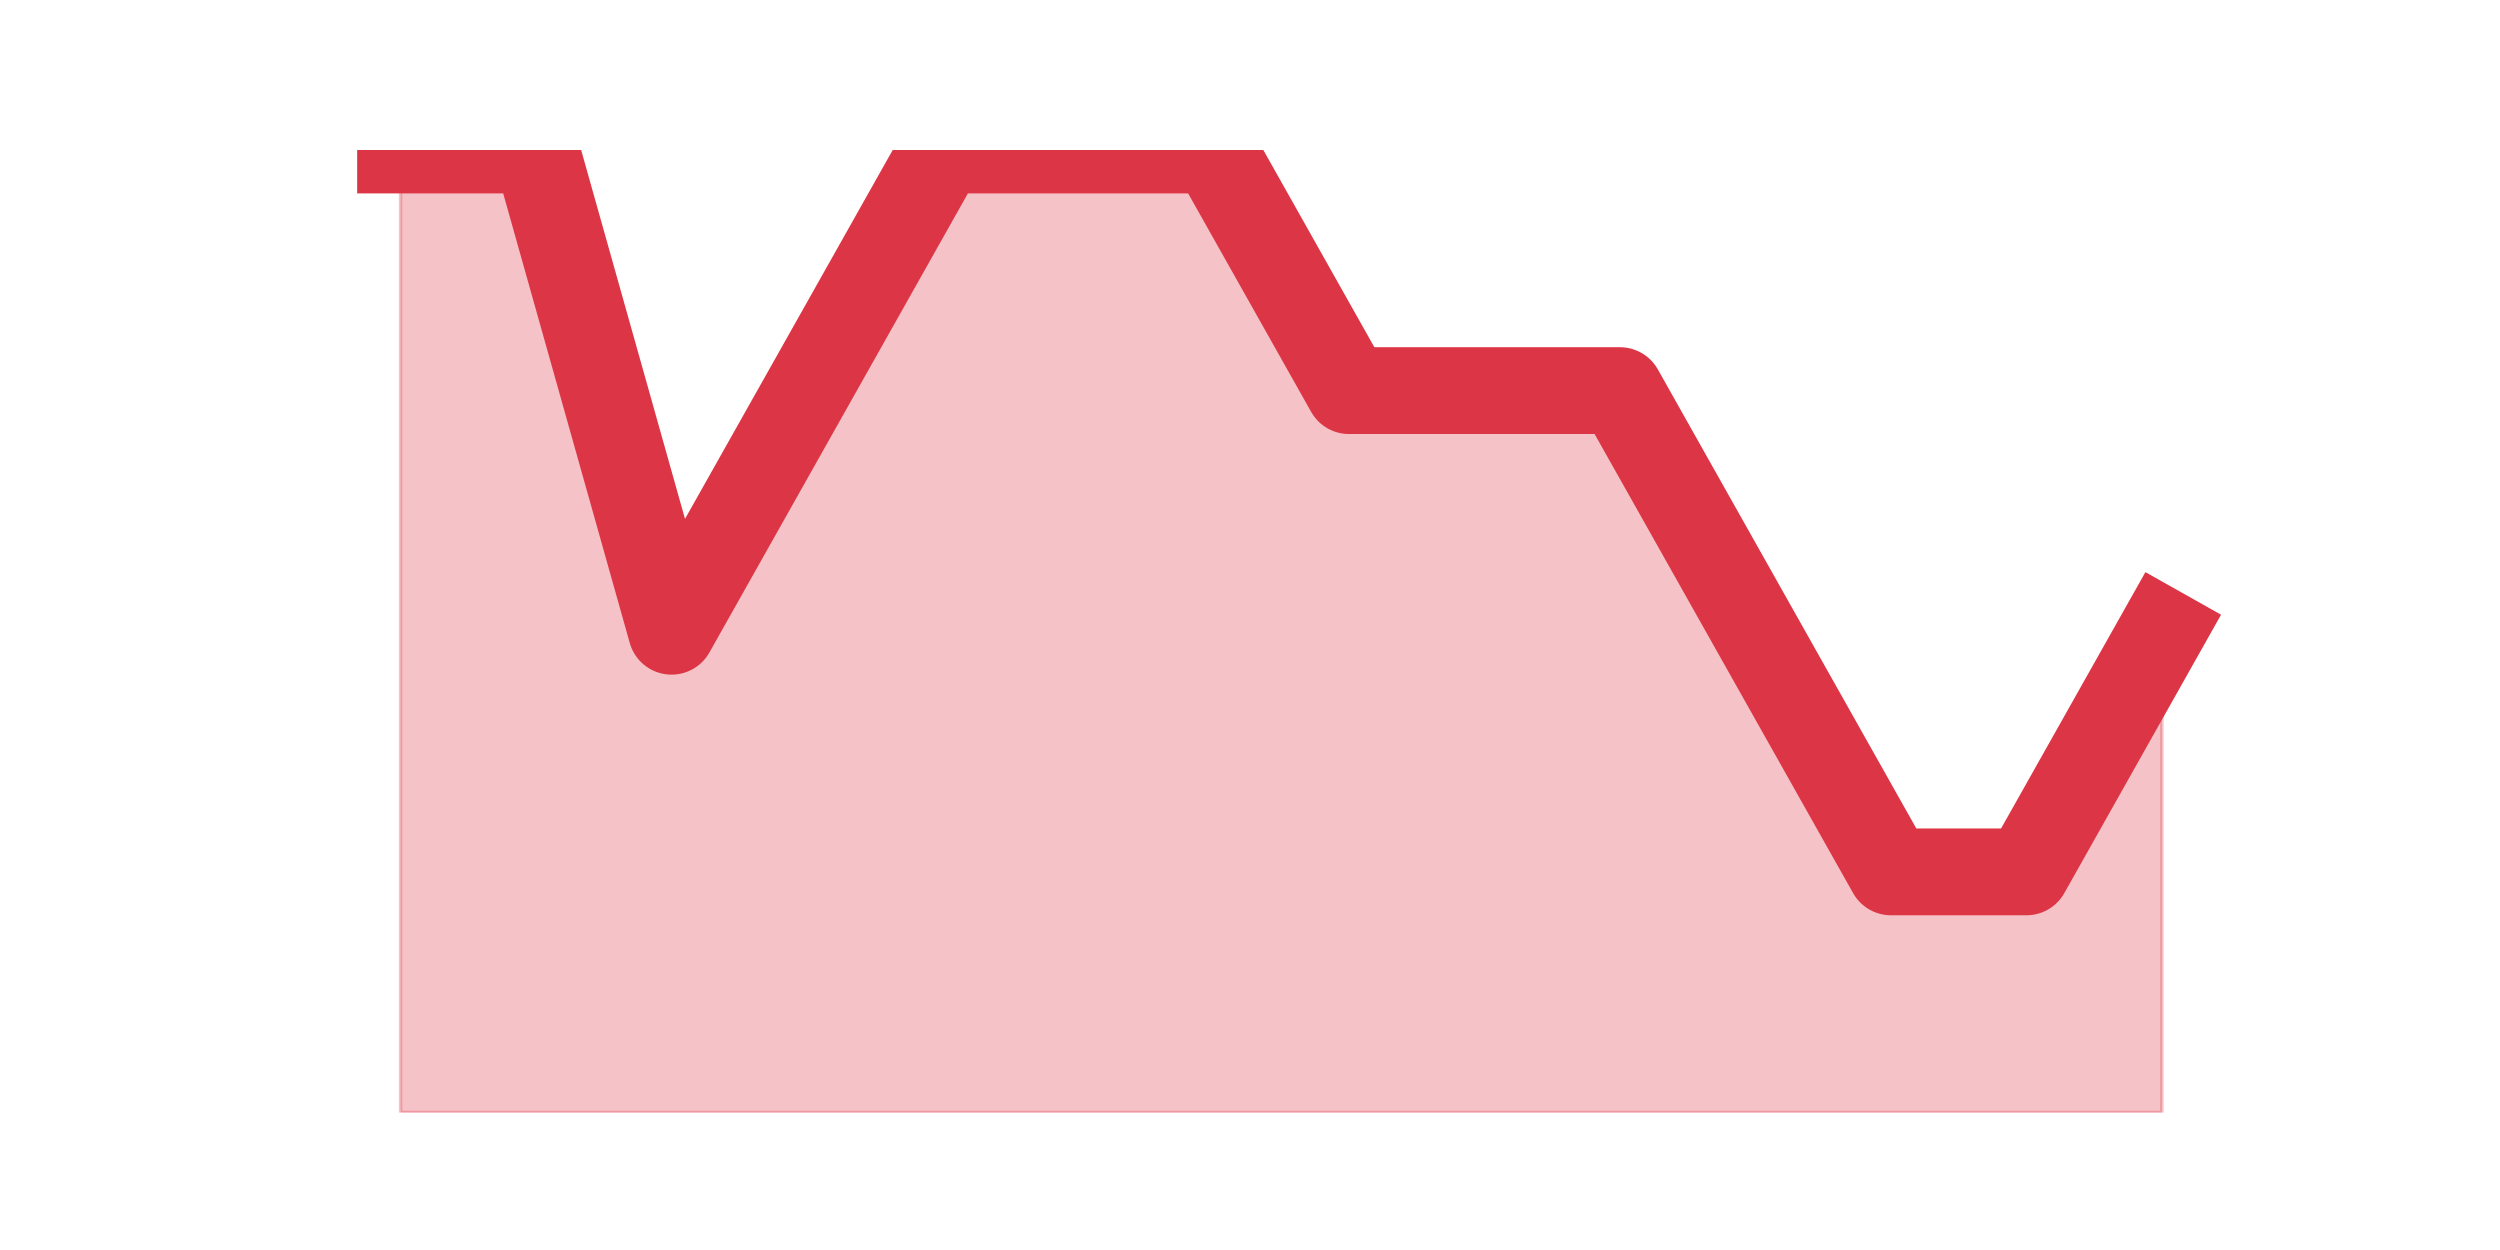 <?xml version="1.0" encoding="utf-8" standalone="no"?>
<!DOCTYPE svg PUBLIC "-//W3C//DTD SVG 1.1//EN"
  "http://www.w3.org/Graphics/SVG/1.1/DTD/svg11.dtd">
<svg height="360pt" version="1.1" viewBox="0 0 720 360" width="720pt" xmlns="http://www.w3.org/2000/svg" xmlns:xlink="http://www.w3.org/1999/xlink">
 <defs>
  <style type="text/css">*{stroke-linecap:butt;stroke-linejoin:round;}</style>
 </defs>
 <g id="figure_1">
  <g id="patch_1">
   <path d="M 0 360 
L 720 360 
L 720 0 
L 0 0 
z
" style="fill:none;"/>
  </g>
  <g id="axes_1">
   <g id="matplotlib.axis_1"/>
   <g id="matplotlib.axis_2"/>
   <g id="PolyCollection_1">
    <defs>
     <path d="M 115.364 -316.8 
L 115.364 -39.6 
L 154.385 -39.6 
L 193.406 -39.6 
L 232.427 -39.6 
L 271.448 -39.6 
L 310.469 -39.6 
L 349.49 -39.6 
L 388.51 -39.6 
L 427.531 -39.6 
L 466.552 -39.6 
L 505.573 -39.6 
L 544.594 -39.6 
L 583.615 -39.6 
L 622.636 -39.6 
L 622.636 -178.2 
L 622.636 -178.2 
L 583.615 -108.9 
L 544.594 -108.9 
L 505.573 -178.2 
L 466.552 -247.5 
L 427.531 -247.5 
L 388.51 -247.5 
L 349.49 -316.8 
L 310.469 -316.8 
L 271.448 -316.8 
L 232.427 -247.5 
L 193.406 -178.2 
L 154.385 -316.8 
L 115.364 -316.8 
z
" id="mb60686eb27" style="stroke:#dc3545;stroke-opacity:0.3;"/>
    </defs>
    <g clip-path="url(#p39695ce704)">
     <use style="fill:#dc3545;fill-opacity:0.3;stroke:#dc3545;stroke-opacity:0.3;" x="0" xlink:href="#mb60686eb27" y="360"/>
    </g>
   </g>
   <g id="line2d_1">
    <path clip-path="url(#p39695ce704)" d="M 115.364 43.2 
L 154.385 43.2 
L 193.406 181.8 
L 232.427 112.5 
L 271.448 43.2 
L 310.469 43.2 
L 349.49 43.2 
L 388.51 112.5 
L 427.531 112.5 
L 466.552 112.5 
L 505.573 181.8 
L 544.594 251.1 
L 583.615 251.1 
L 622.636 181.8 
" style="fill:none;stroke:#dc3545;stroke-linecap:square;stroke-width:25;"/>
   </g>
  </g>
 </g>
 <defs>
  <clipPath id="p39695ce704">
   <rect height="277.2" width="558" x="90" y="43.2"/>
  </clipPath>
 </defs>
</svg>
